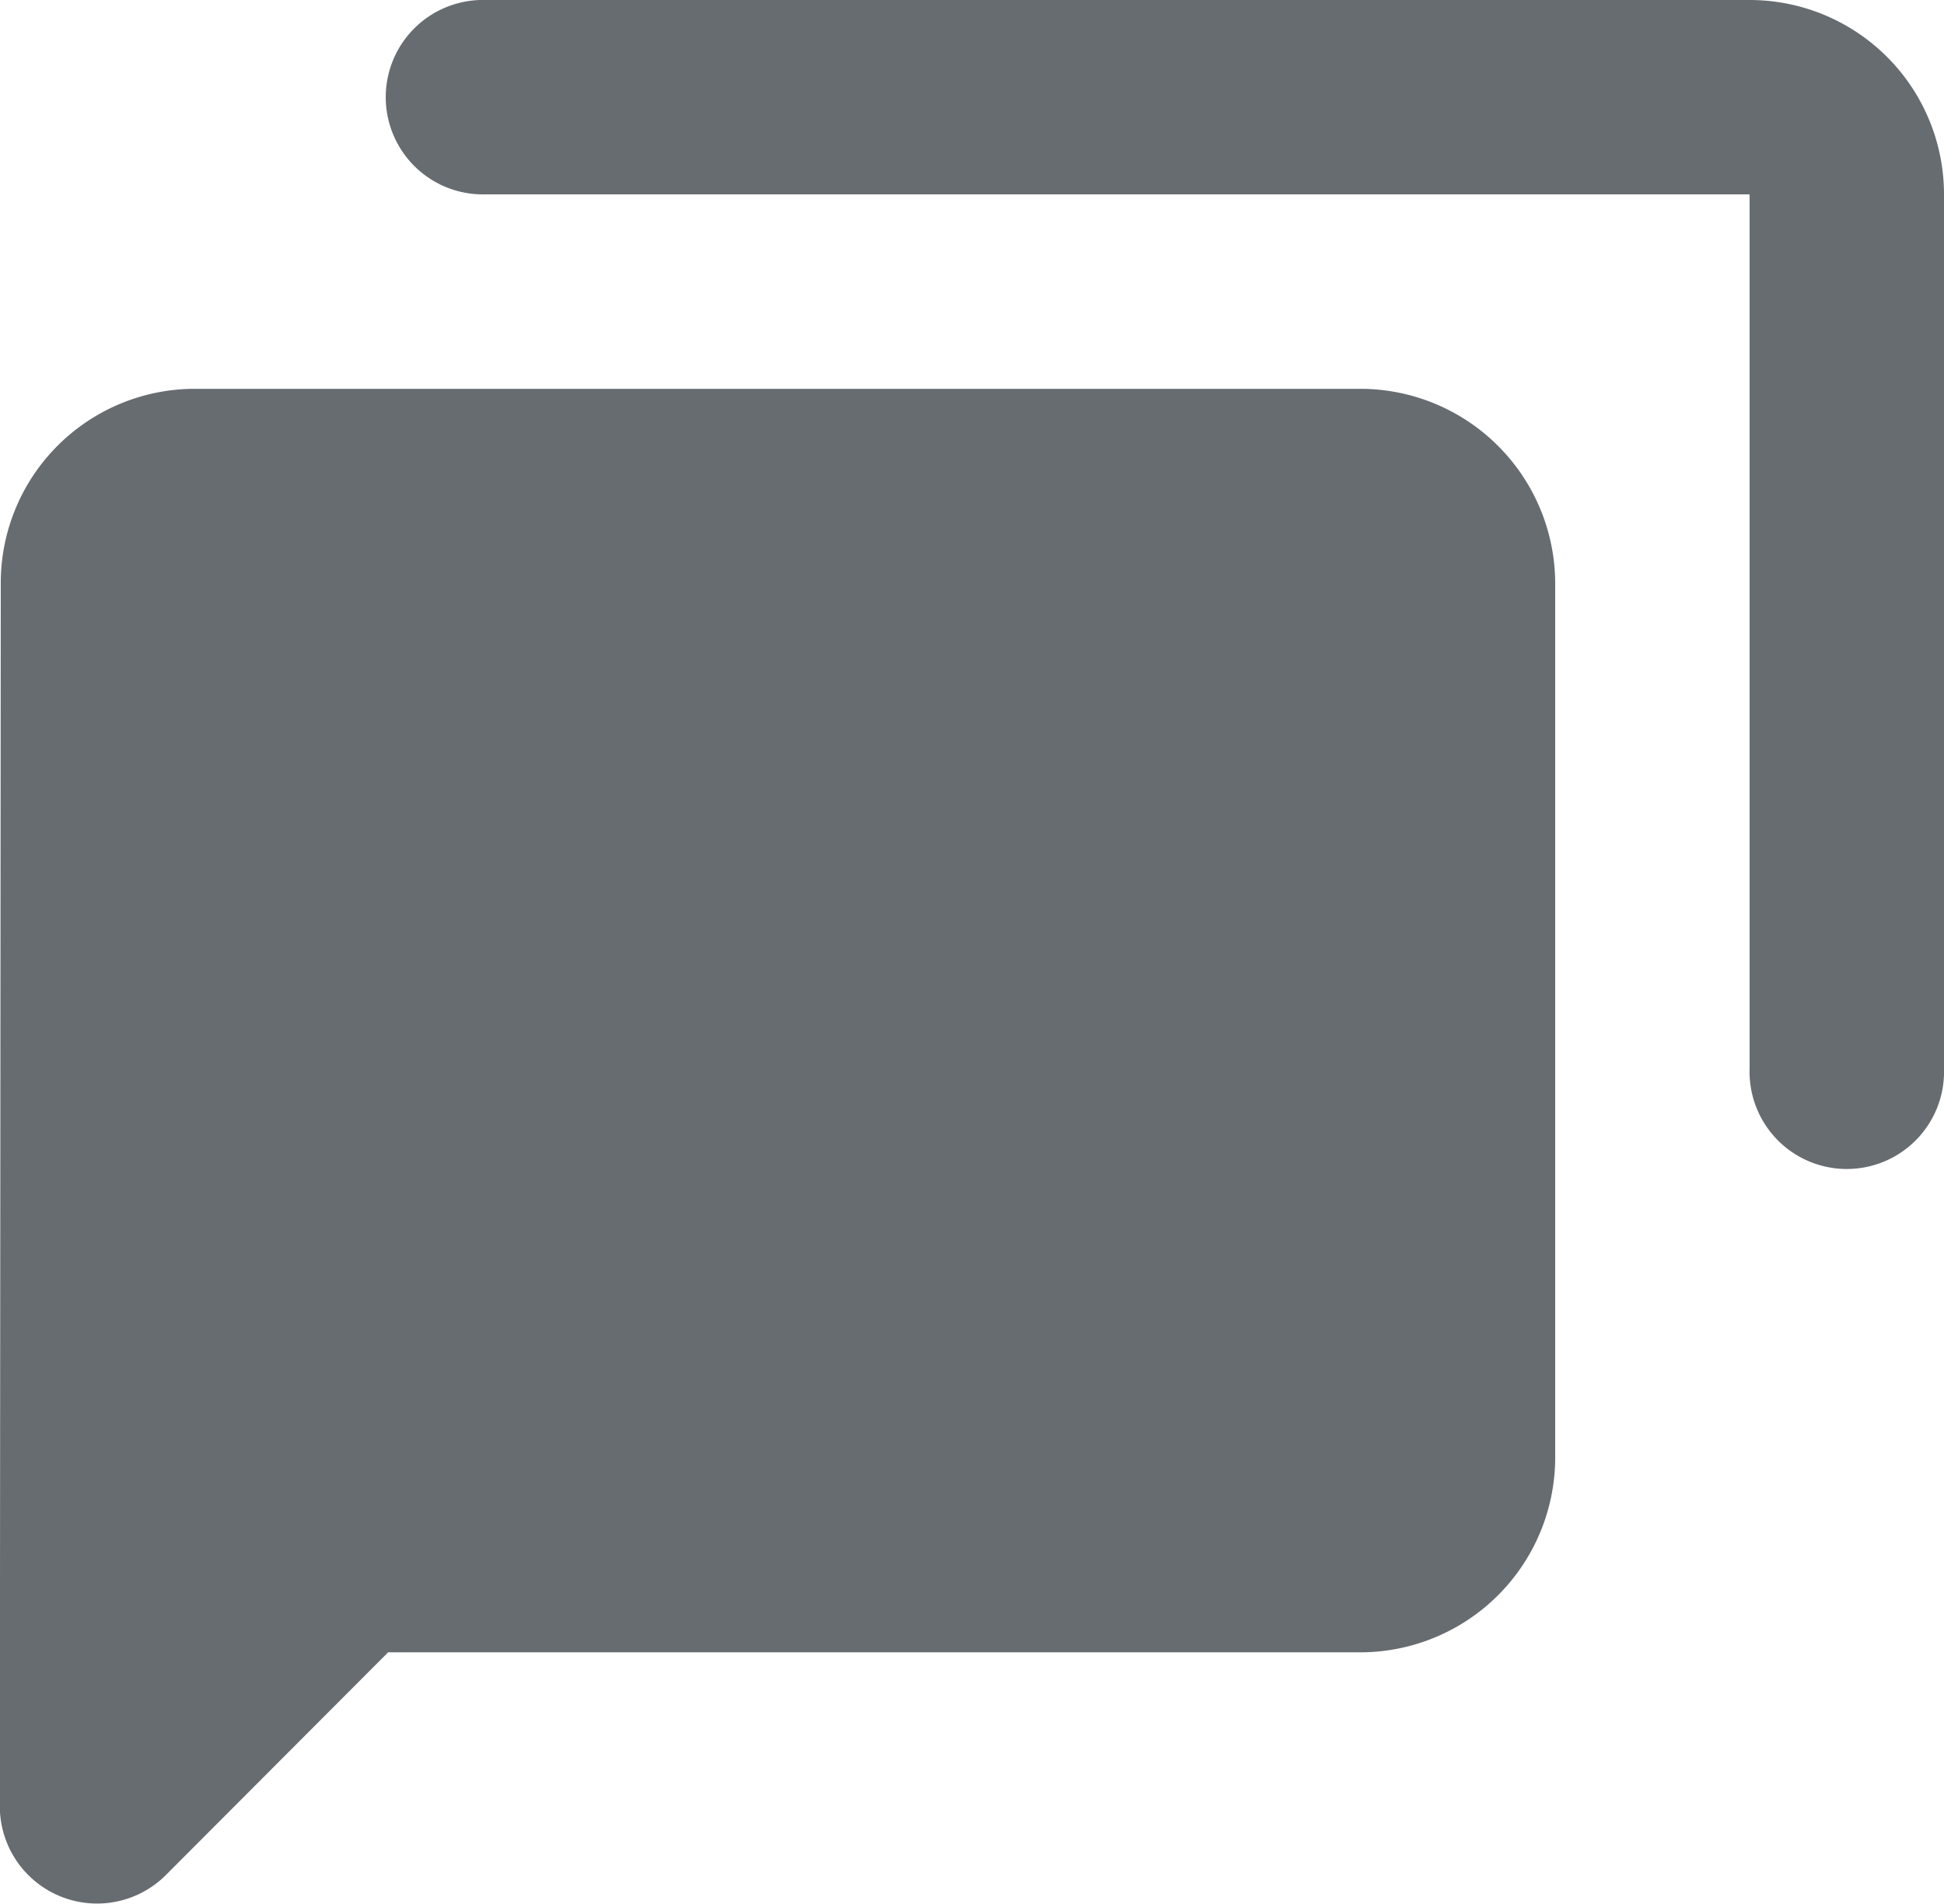 <svg xmlns="http://www.w3.org/2000/svg" width="22.73" height="22.264" viewBox="0 0 22.73 22.264">
  <path id="icons8-chat_room" d="M7.683,2a1.137,1.137,0,1,0,0,2.273H22.459V14.5a1.137,1.137,0,1,0,2.273,0V4.273A2.273,2.273,0,0,0,22.459,2ZM4.273,6.547A2.27,2.27,0,0,0,2.011,8.82L2,23.123a1.137,1.137,0,0,0,1.94.806l2.6-2.606H17.913a2.28,2.28,0,0,0,2.273-2.273V8.82a2.28,2.28,0,0,0-2.273-2.273Z" transform="translate(-2.002 -2)" fill="#676c71"/>
</svg>
